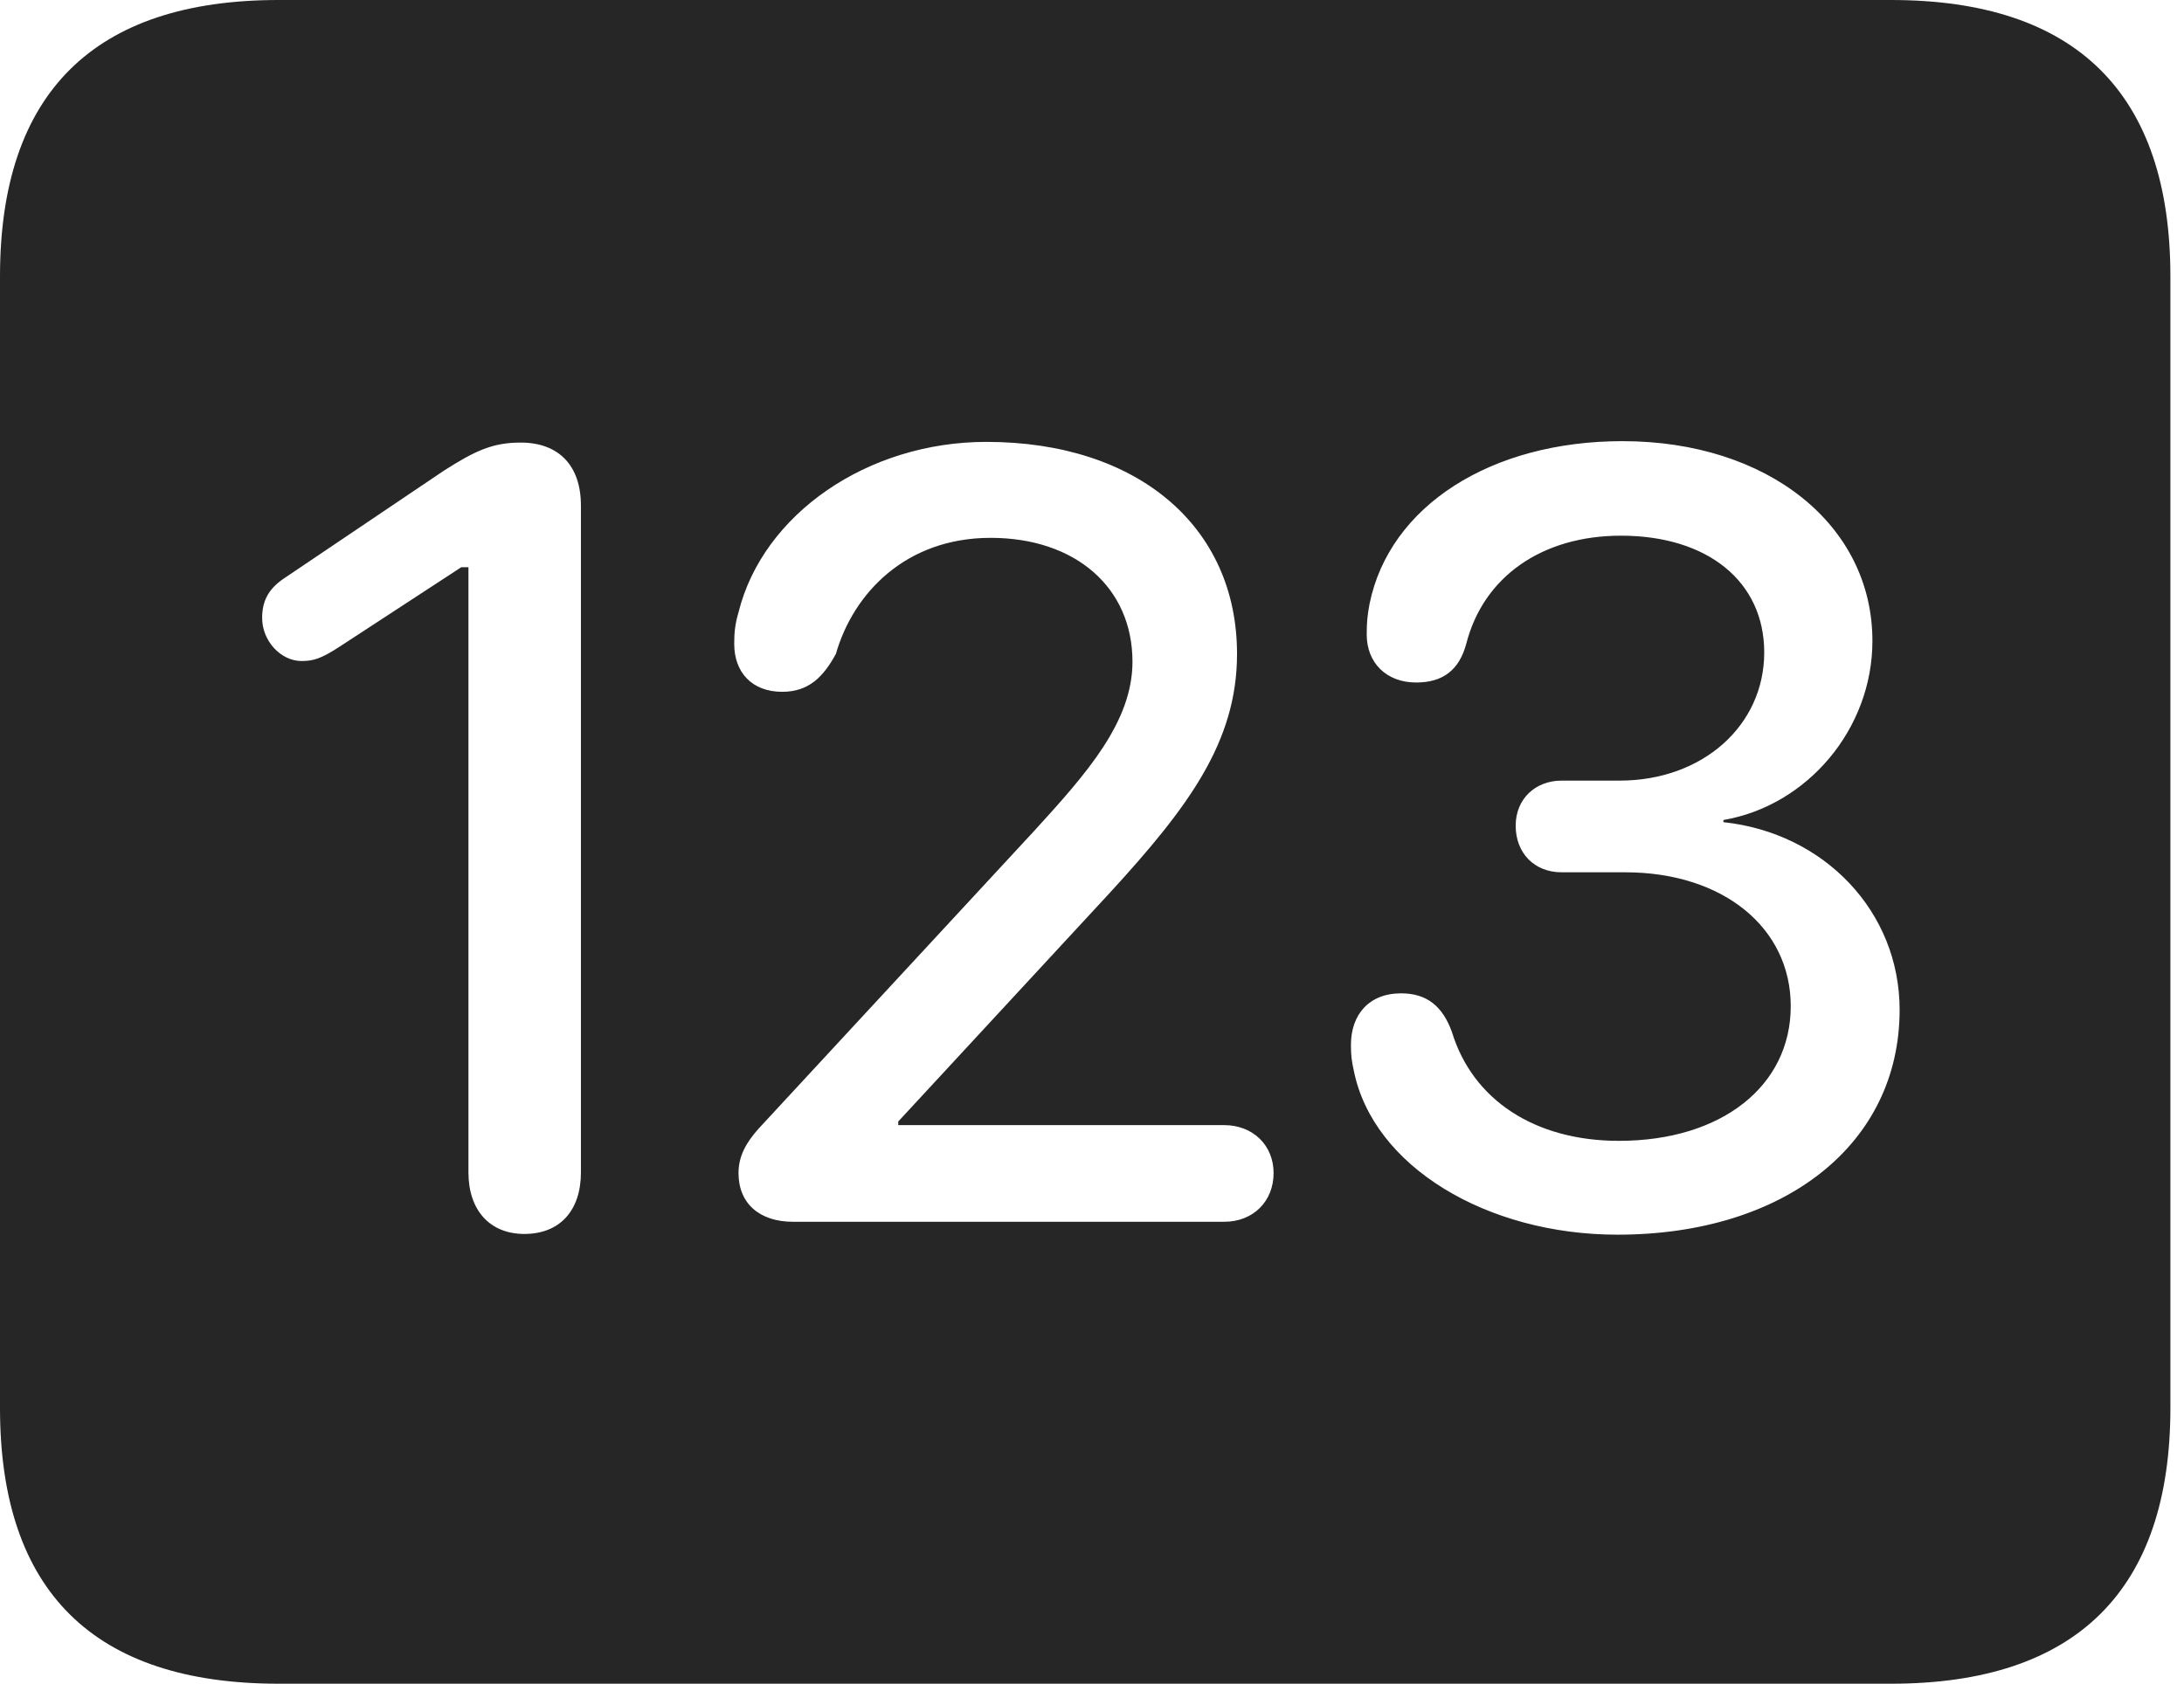 <?xml version="1.0" encoding="UTF-8"?>
<!--Generator: Apple Native CoreSVG 326-->
<!DOCTYPE svg
PUBLIC "-//W3C//DTD SVG 1.1//EN"
       "http://www.w3.org/Graphics/SVG/1.1/DTD/svg11.dtd">
<svg version="1.1" xmlns="http://www.w3.org/2000/svg" xmlns:xlink="http://www.w3.org/1999/xlink" viewBox="0 0 59.551 45.918">
 <g>
  <rect height="45.918" opacity="0" width="59.551" x="0" y="0"/>
  <path d="M59.18 7.539L59.18 38.398C59.18 43.359 56.621 45.918 51.562 45.918L7.598 45.918C2.559 45.918 0 43.398 0 38.398L0 7.539C0 2.539 2.559 0 7.598 0L51.562 0C56.621 0 59.18 2.559 59.18 7.539ZM37.344 16.465C37.285 16.777 37.266 16.973 37.266 17.305C37.266 18.066 37.793 18.613 38.613 18.613C39.336 18.613 39.785 18.281 39.98 17.559C40.449 15.723 42.051 14.609 44.199 14.609C46.562 14.609 48.105 15.859 48.105 17.793C48.105 19.785 46.426 21.289 44.16 21.289L42.578 21.289C41.875 21.289 41.328 21.777 41.328 22.52C41.328 23.262 41.836 23.789 42.578 23.789L44.316 23.789C46.973 23.789 48.828 25.293 48.828 27.441C48.828 29.609 46.953 31.113 44.141 31.113C41.855 31.113 40.156 30 39.59 28.145C39.336 27.441 38.906 27.09 38.203 27.09C37.324 27.09 36.836 27.676 36.836 28.496C36.836 28.789 36.855 28.926 36.914 29.199C37.441 31.816 40.547 33.672 44.102 33.672C48.652 33.672 51.797 31.211 51.797 27.539C51.797 24.863 49.746 22.715 46.992 22.422L46.992 22.363C49.277 21.973 51.055 19.883 51.055 17.48C51.055 14.316 48.203 12.031 44.238 12.031C40.664 12.031 37.891 13.789 37.344 16.465ZM12.109 12.832L7.734 15.781C7.305 16.074 7.148 16.406 7.148 16.855C7.148 17.48 7.656 18.027 8.223 18.027C8.535 18.027 8.75 17.969 9.258 17.637L12.578 15.469L12.773 15.469L12.773 31.973C12.773 33.008 13.359 33.652 14.297 33.652C15.254 33.652 15.84 33.027 15.84 31.973L15.84 13.789C15.84 12.676 15.215 12.07 14.199 12.07C13.438 12.07 12.969 12.285 12.109 12.832ZM20.137 16.699C20.039 17.031 20.02 17.266 20.02 17.559C20.02 18.34 20.508 18.867 21.328 18.867C22.07 18.867 22.461 18.438 22.793 17.832C23.262 16.191 24.688 14.668 27.012 14.668C29.316 14.668 30.879 16.016 30.879 18.047C30.879 19.688 29.629 21.094 28.203 22.656L20.684 30.781C20.352 31.152 20.137 31.523 20.137 31.992C20.137 32.832 20.723 33.32 21.621 33.32L33.379 33.32C34.18 33.32 34.727 32.754 34.727 31.992C34.727 31.23 34.16 30.684 33.379 30.684L24.492 30.684L24.492 30.586L30.273 24.336C32.402 22.012 33.73 20.234 33.73 17.832C33.73 14.355 31.016 12.051 26.895 12.051C23.652 12.051 20.801 14.023 20.137 16.699Z" fill="black" fill-opacity="0.85"/>
 </g>
</svg>
